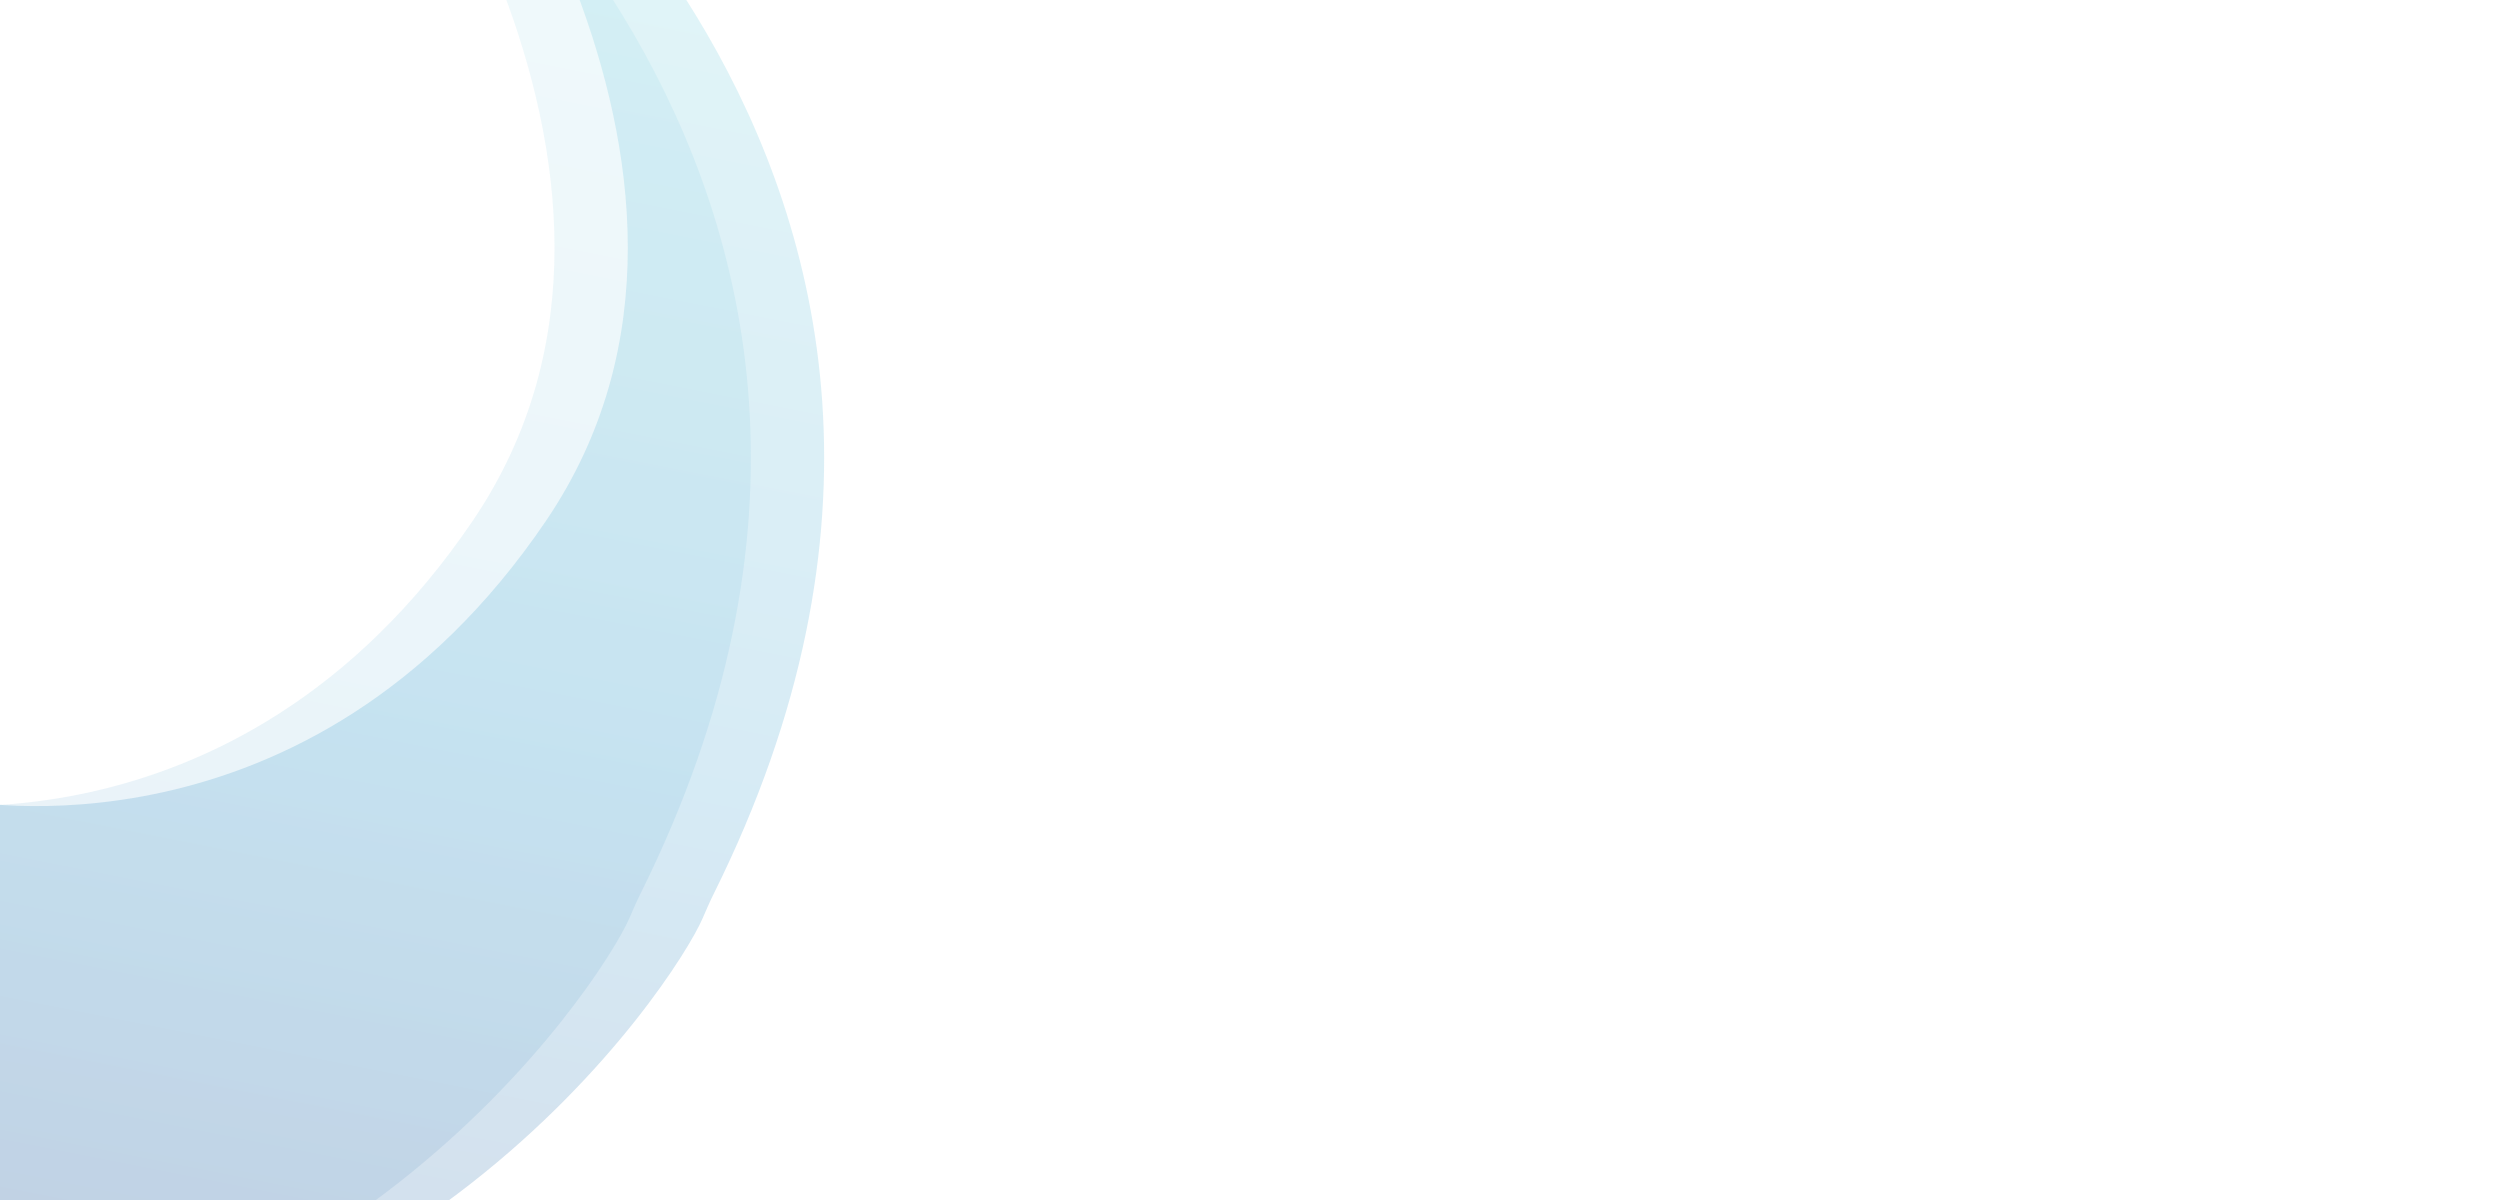 <?xml version="1.0" encoding="utf-8"?>
<!-- Generator: Adobe Illustrator 22.0.0, SVG Export Plug-In . SVG Version: 6.00 Build 0)  -->
<svg version="1.1" id="Layer_1" xmlns="http://www.w3.org/2000/svg" xmlns:xlink="http://www.w3.org/1999/xlink" x="0px" y="0px"
	 viewBox="0 0 1600 768" style="enable-background:new 0 0 1600 768;" xml:space="preserve">
<g>
	<g>
		<defs>
			<rect id="SVGID_1_" width="534.5" height="768"/>
		</defs>
		<clipPath id="SVGID_2_">
			<use xlink:href="#SVGID_1_"  style="overflow:visible;"/>
		</clipPath>
		<g style="clip-path:url(#SVGID_2_);">
			
				<linearGradient id="SVGID_3_" gradientUnits="userSpaceOnUse" x1="175.934" y1="-212.746" x2="175.934" y2="900.454" gradientTransform="matrix(0.981 0.194 0.194 -0.981 -26.943 689.391)">
				<stop  offset="0" style="stop-color:#1B4A91"/>
				<stop  offset="0.424" style="stop-color:#3399CC"/>
				<stop  offset="0.676" style="stop-color:#51B4D4"/>
				<stop  offset="1" style="stop-color:#73D4DE"/>
			</linearGradient>
			<path style="opacity:0.1;fill:url(#SVGID_3_);enable-background:new    ;" d="M226.3-178.4c0,0,416.2,282.4,183.6,750.4
				c-2.6,5.2-4.9,10.6-7.2,15.9C385,628.4,207.9,901.4-146.1,882.7L-72.9,512c0,0,223,46.1,375.4-178.6S226.3-178.4,226.3-178.4z"/>
			
				<linearGradient id="SVGID_4_" gradientUnits="userSpaceOnUse" x1="221.947" y1="-203.656" x2="221.947" y2="909.544" gradientTransform="matrix(0.981 0.194 0.194 -0.981 -26.943 689.391)">
				<stop  offset="0" style="stop-color:#1B4A91"/>
				<stop  offset="0.424" style="stop-color:#3399CC"/>
				<stop  offset="0.676" style="stop-color:#51B4D4"/>
				<stop  offset="1" style="stop-color:#73D4DE"/>
			</linearGradient>
			<path style="opacity:0.2;fill:url(#SVGID_4_);enable-background:new    ;" d="M273.2-178.4c0,0,416.2,282.4,183.6,750.4
				c-2.6,5.2-4.9,10.6-7.2,15.9C432,628.4,254.8,901.4-99.2,882.7L-26,512c0,0,223,46.1,375.4-178.6S273.2-178.4,273.2-178.4z"/>
		</g>
	</g>
</g>
</svg>
